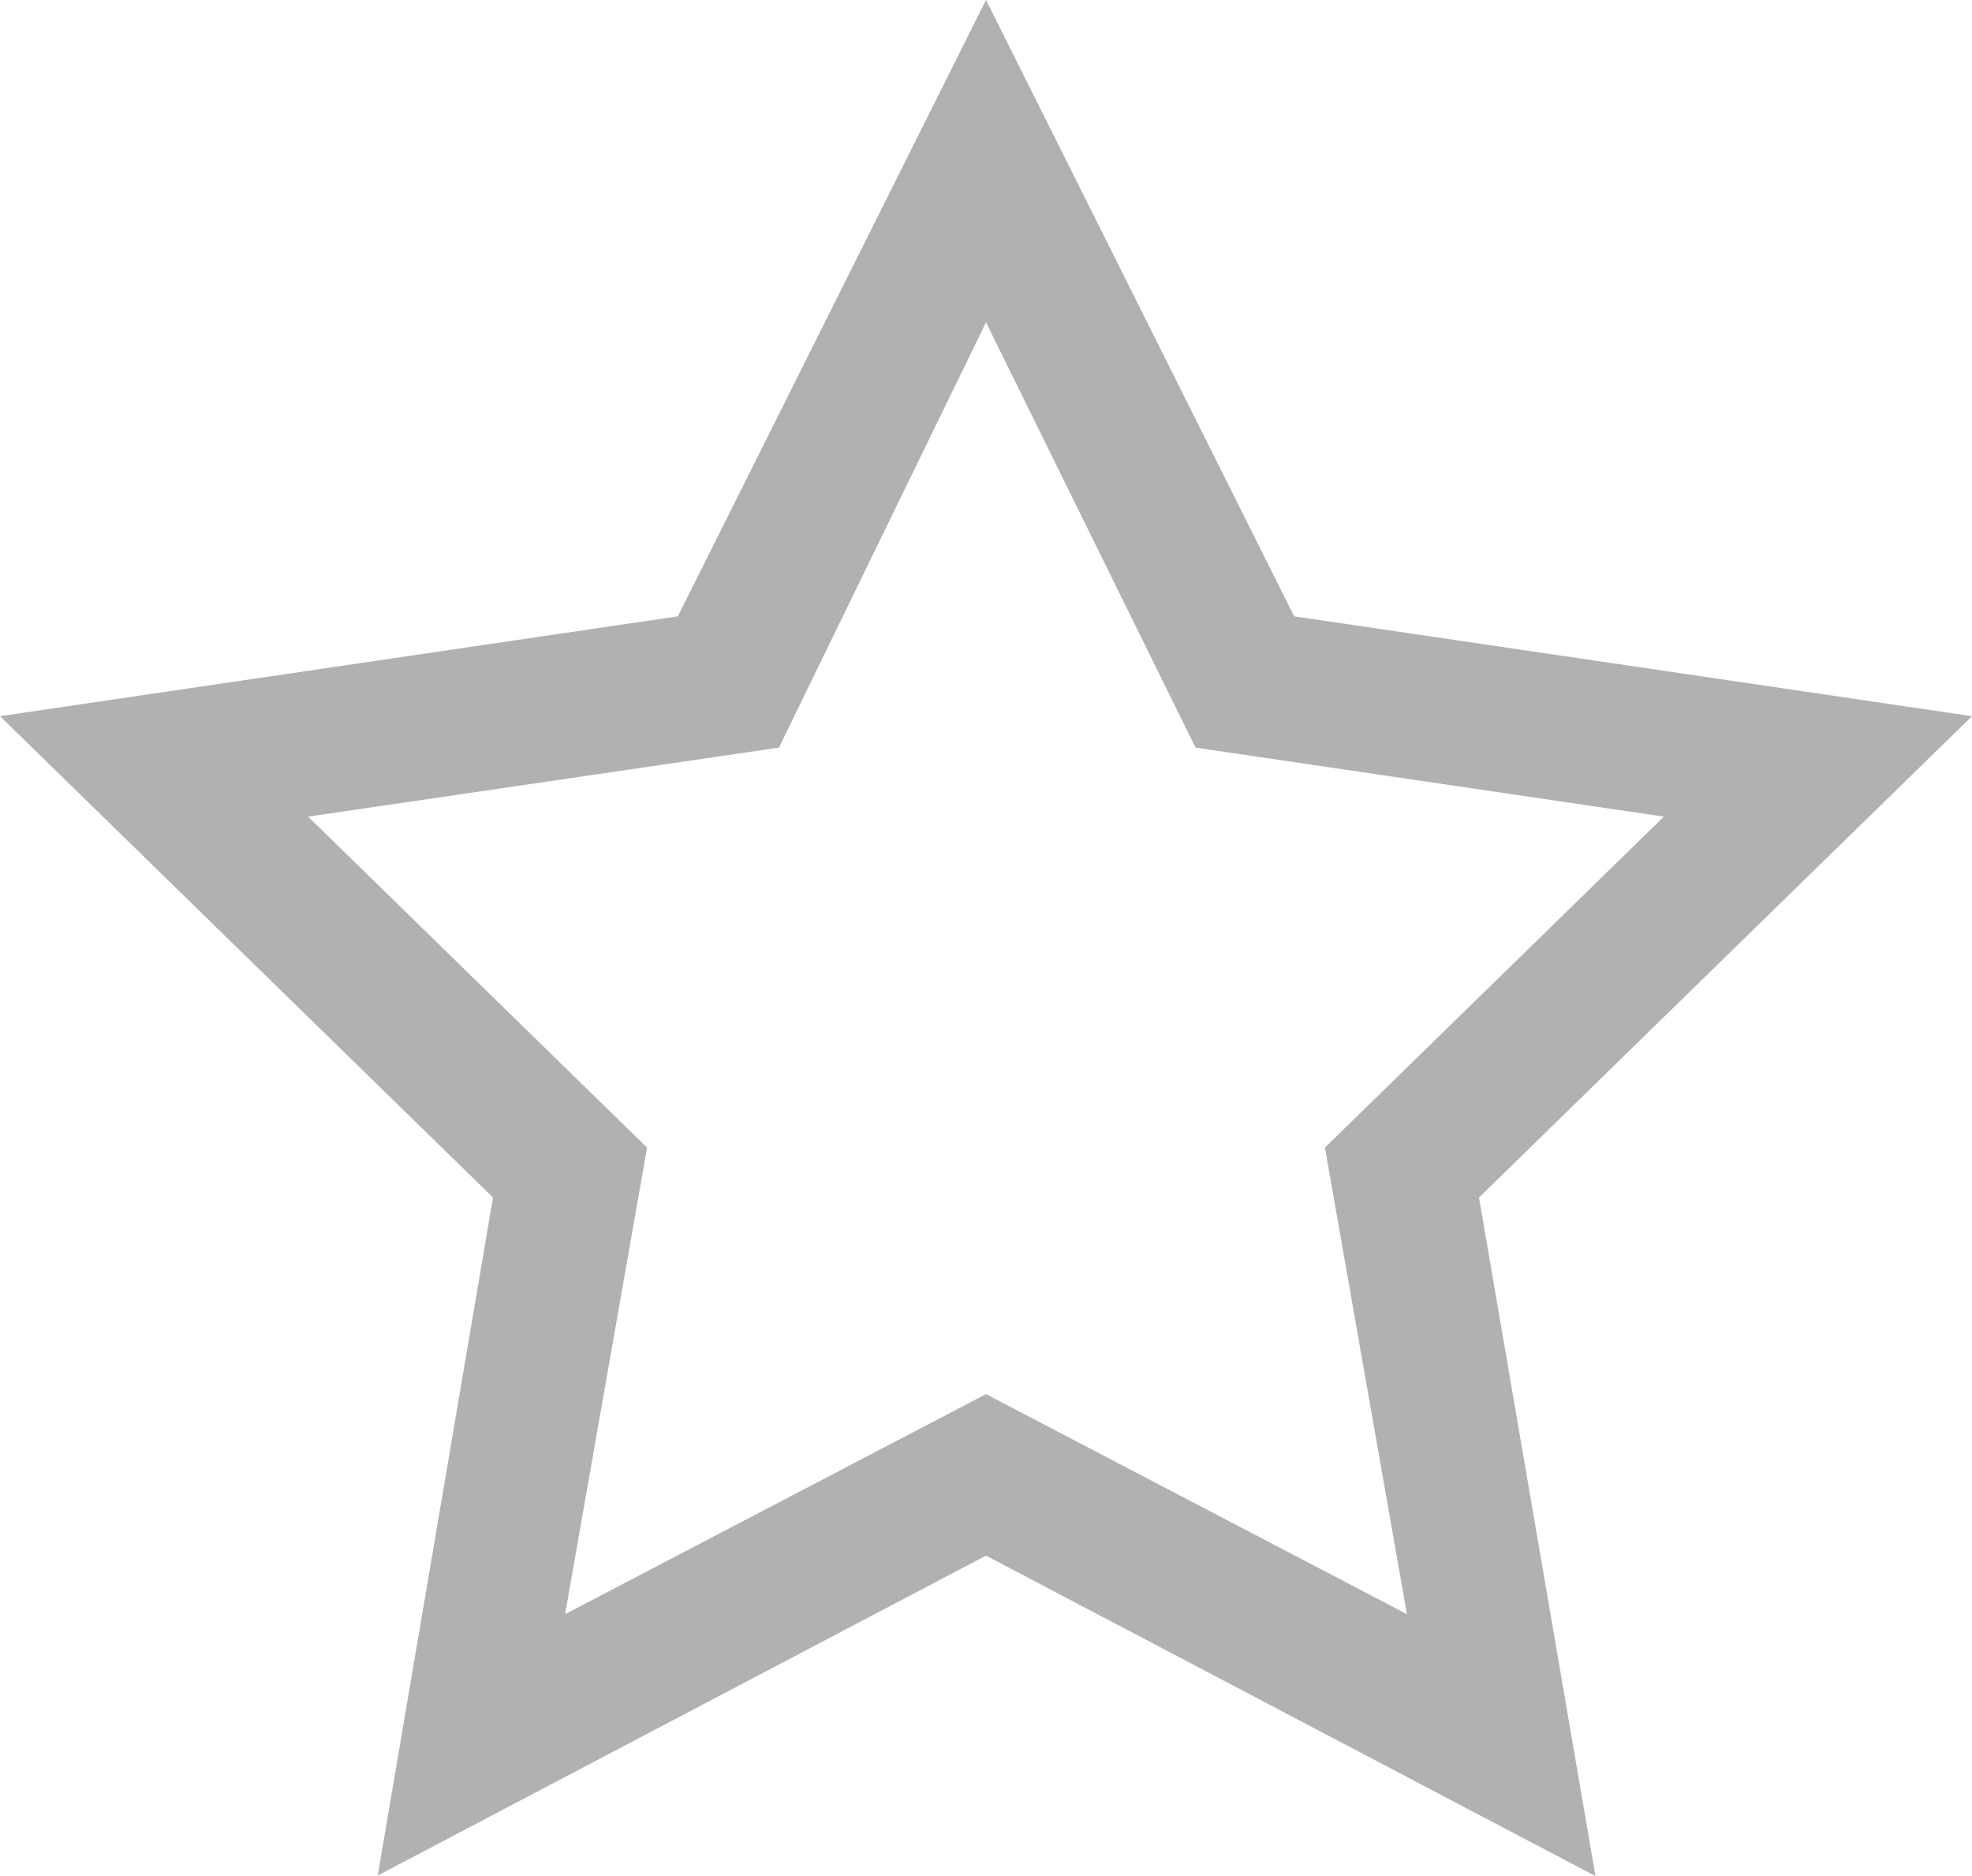 <svg xmlns="http://www.w3.org/2000/svg" viewBox="0 0 32 30.44">
    <path fill="#AFB1B3"
          d="M16,22.62,9.17,26.19l1.33-7.57L5,13.25l7.64-1.12L16,5.23l3.4,6.9L27,13.25,21.5,18.62l1.33,7.57Zm0,2.62,9.89,5.2L24,19.43l8-7.81L21,10,16,0,11,10,0,11.62l8,7.81-1.87,11Z"/>
</svg>